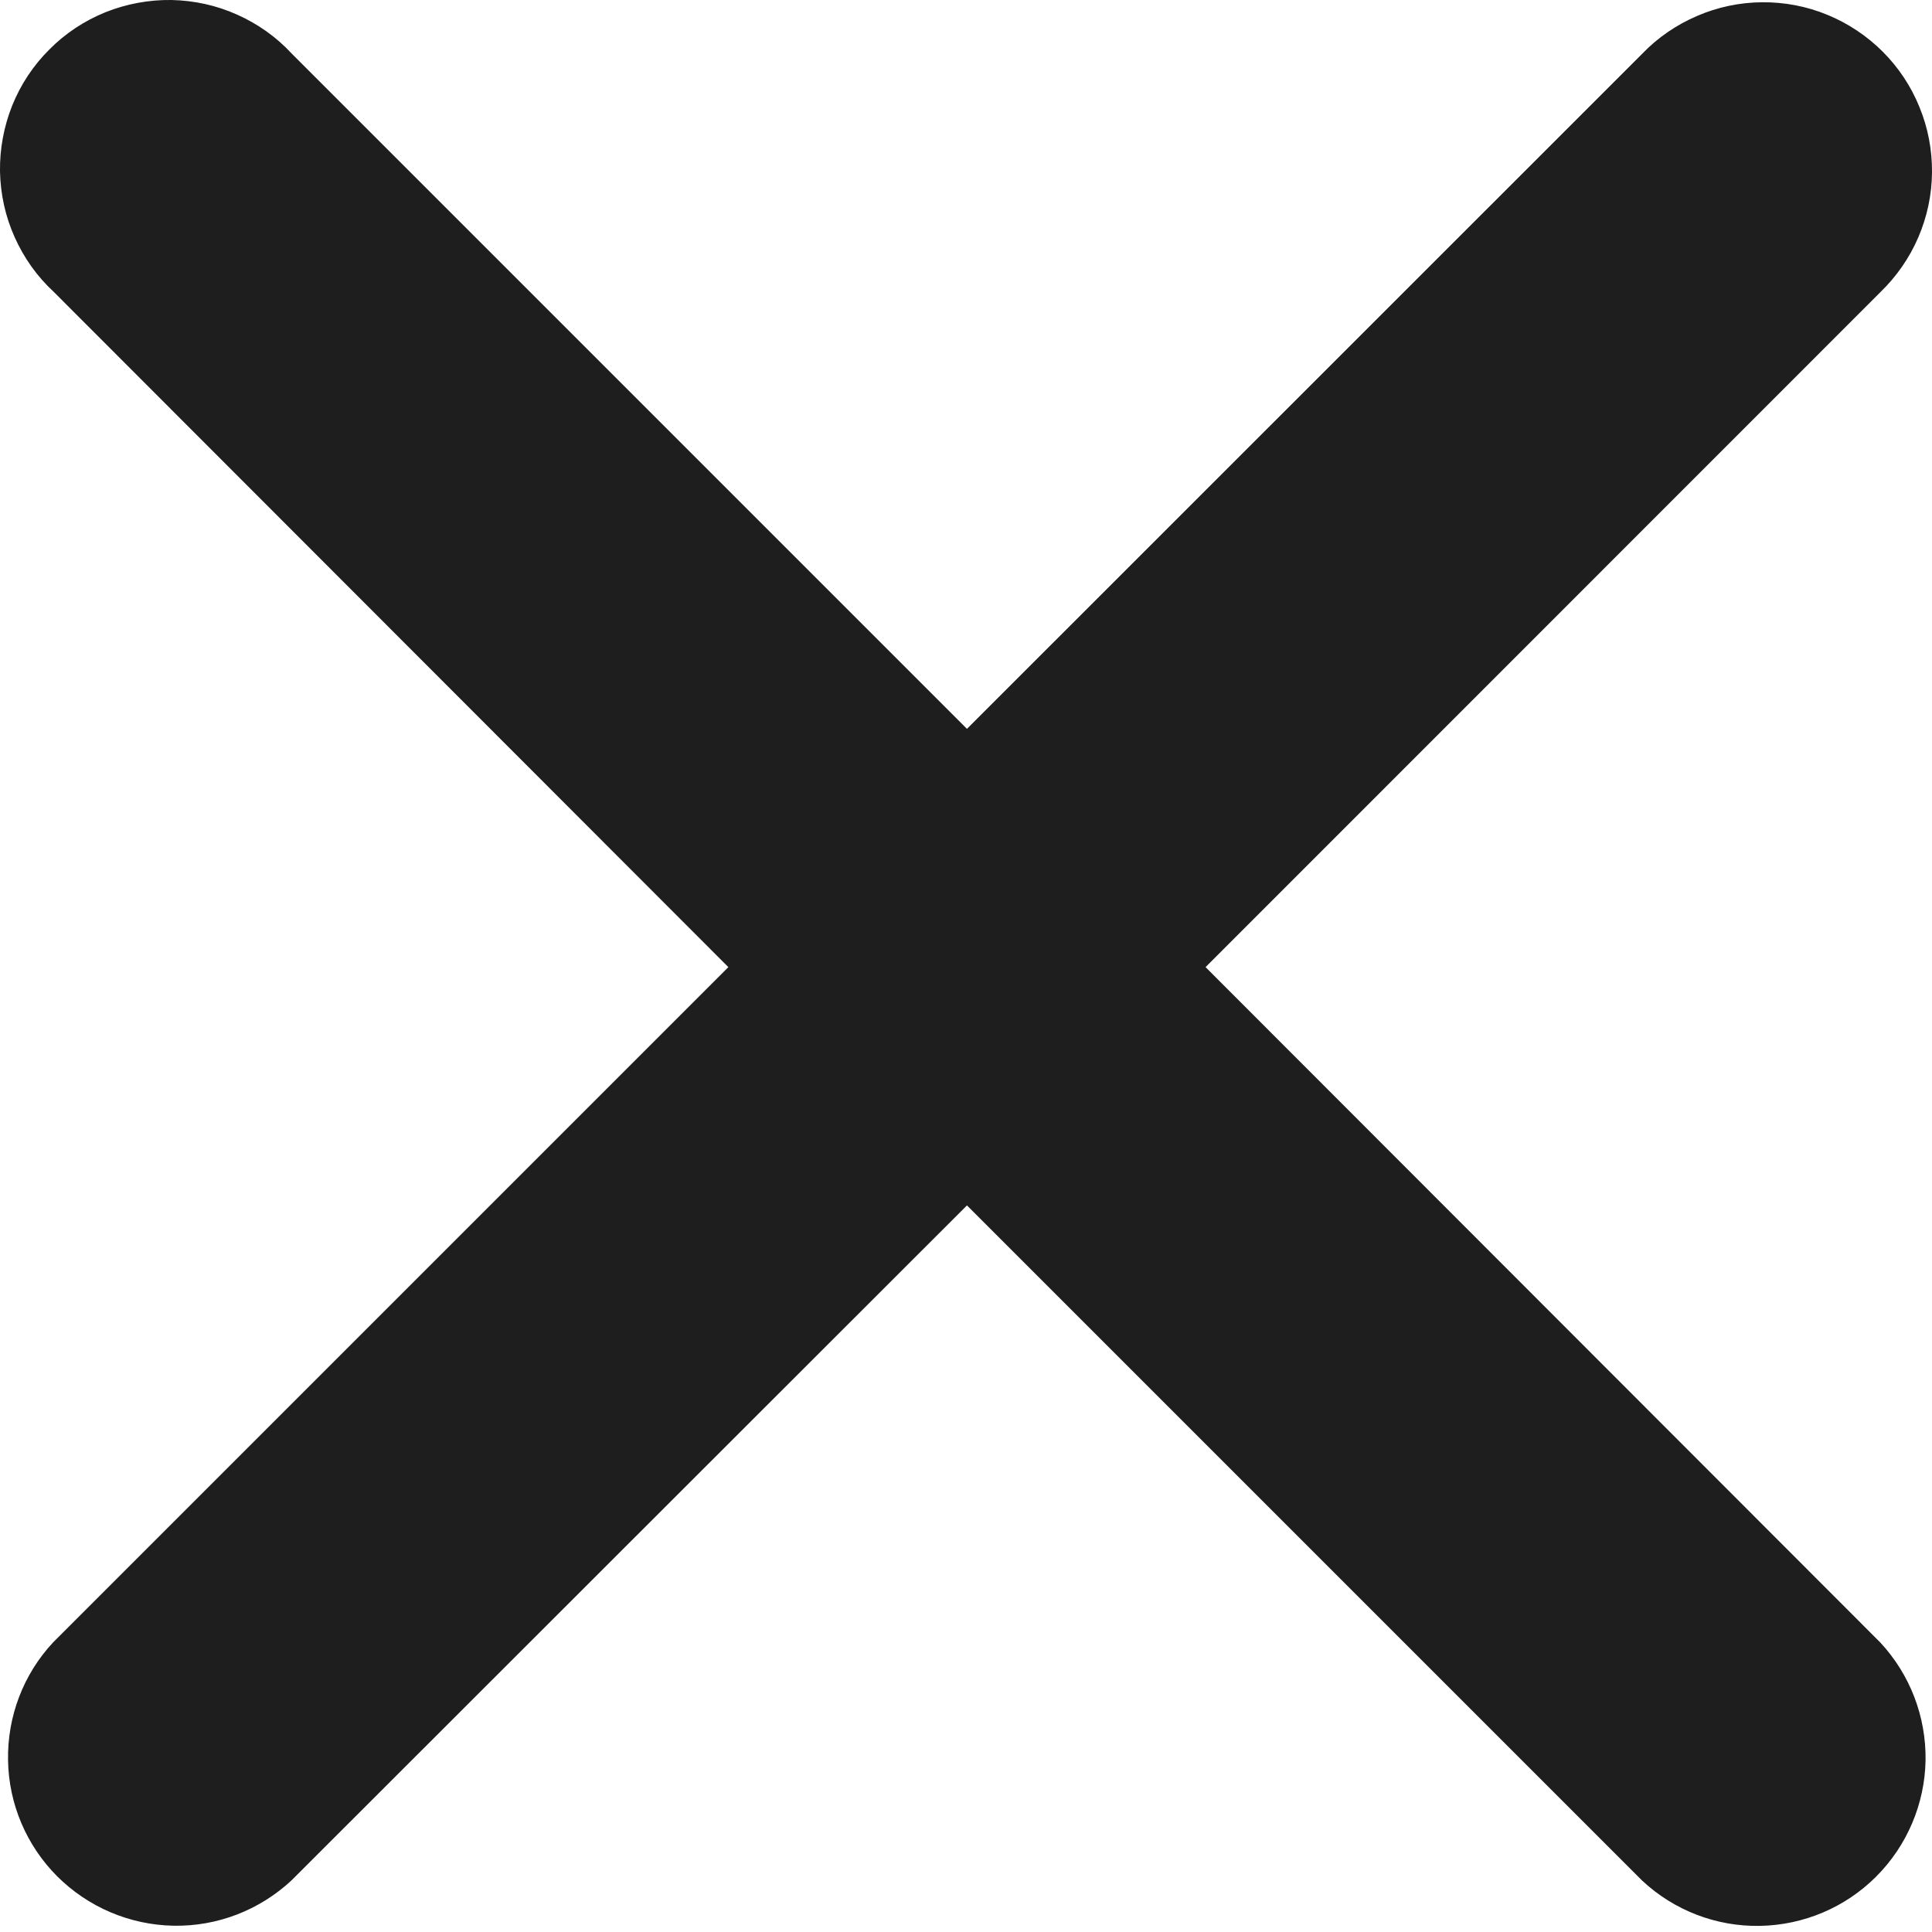 <svg width="12" height="12" viewBox="0 0 12 12" fill="none" xmlns="http://www.w3.org/2000/svg">
<path d="M11.68 1.814C11.78 1.717 11.86 1.602 11.915 1.474C11.97 1.346 11.999 1.209 12 1.07C12.001 0.931 11.975 0.793 11.922 0.665C11.87 0.536 11.792 0.419 11.694 0.321C11.596 0.223 11.479 0.145 11.35 0.092C11.222 0.039 11.084 0.013 10.945 0.014C10.806 0.015 10.668 0.044 10.541 0.099C10.413 0.154 10.297 0.233 10.201 0.333L6.006 4.527L1.812 0.333C1.717 0.23 1.601 0.148 1.473 0.091C1.344 0.033 1.206 0.003 1.065 0C0.925 -0.002 0.785 0.024 0.655 0.076C0.524 0.129 0.406 0.207 0.307 0.307C0.207 0.406 0.129 0.524 0.076 0.655C0.024 0.785 -0.002 0.925 0 1.065C0.003 1.206 0.033 1.344 0.091 1.473C0.148 1.601 0.23 1.717 0.333 1.812L4.524 6.007L0.33 10.201C0.145 10.399 0.045 10.662 0.05 10.933C0.054 11.204 0.164 11.463 0.356 11.655C0.548 11.846 0.806 11.956 1.078 11.961C1.349 11.966 1.611 11.865 1.81 11.68L6.006 7.487L10.2 11.681C10.398 11.866 10.66 11.967 10.931 11.962C11.203 11.957 11.461 11.848 11.653 11.656C11.845 11.464 11.955 11.205 11.96 10.934C11.964 10.663 11.864 10.401 11.679 10.202L7.488 6.007L11.68 1.814Z" fill="#1E1E1E"/>
</svg>

